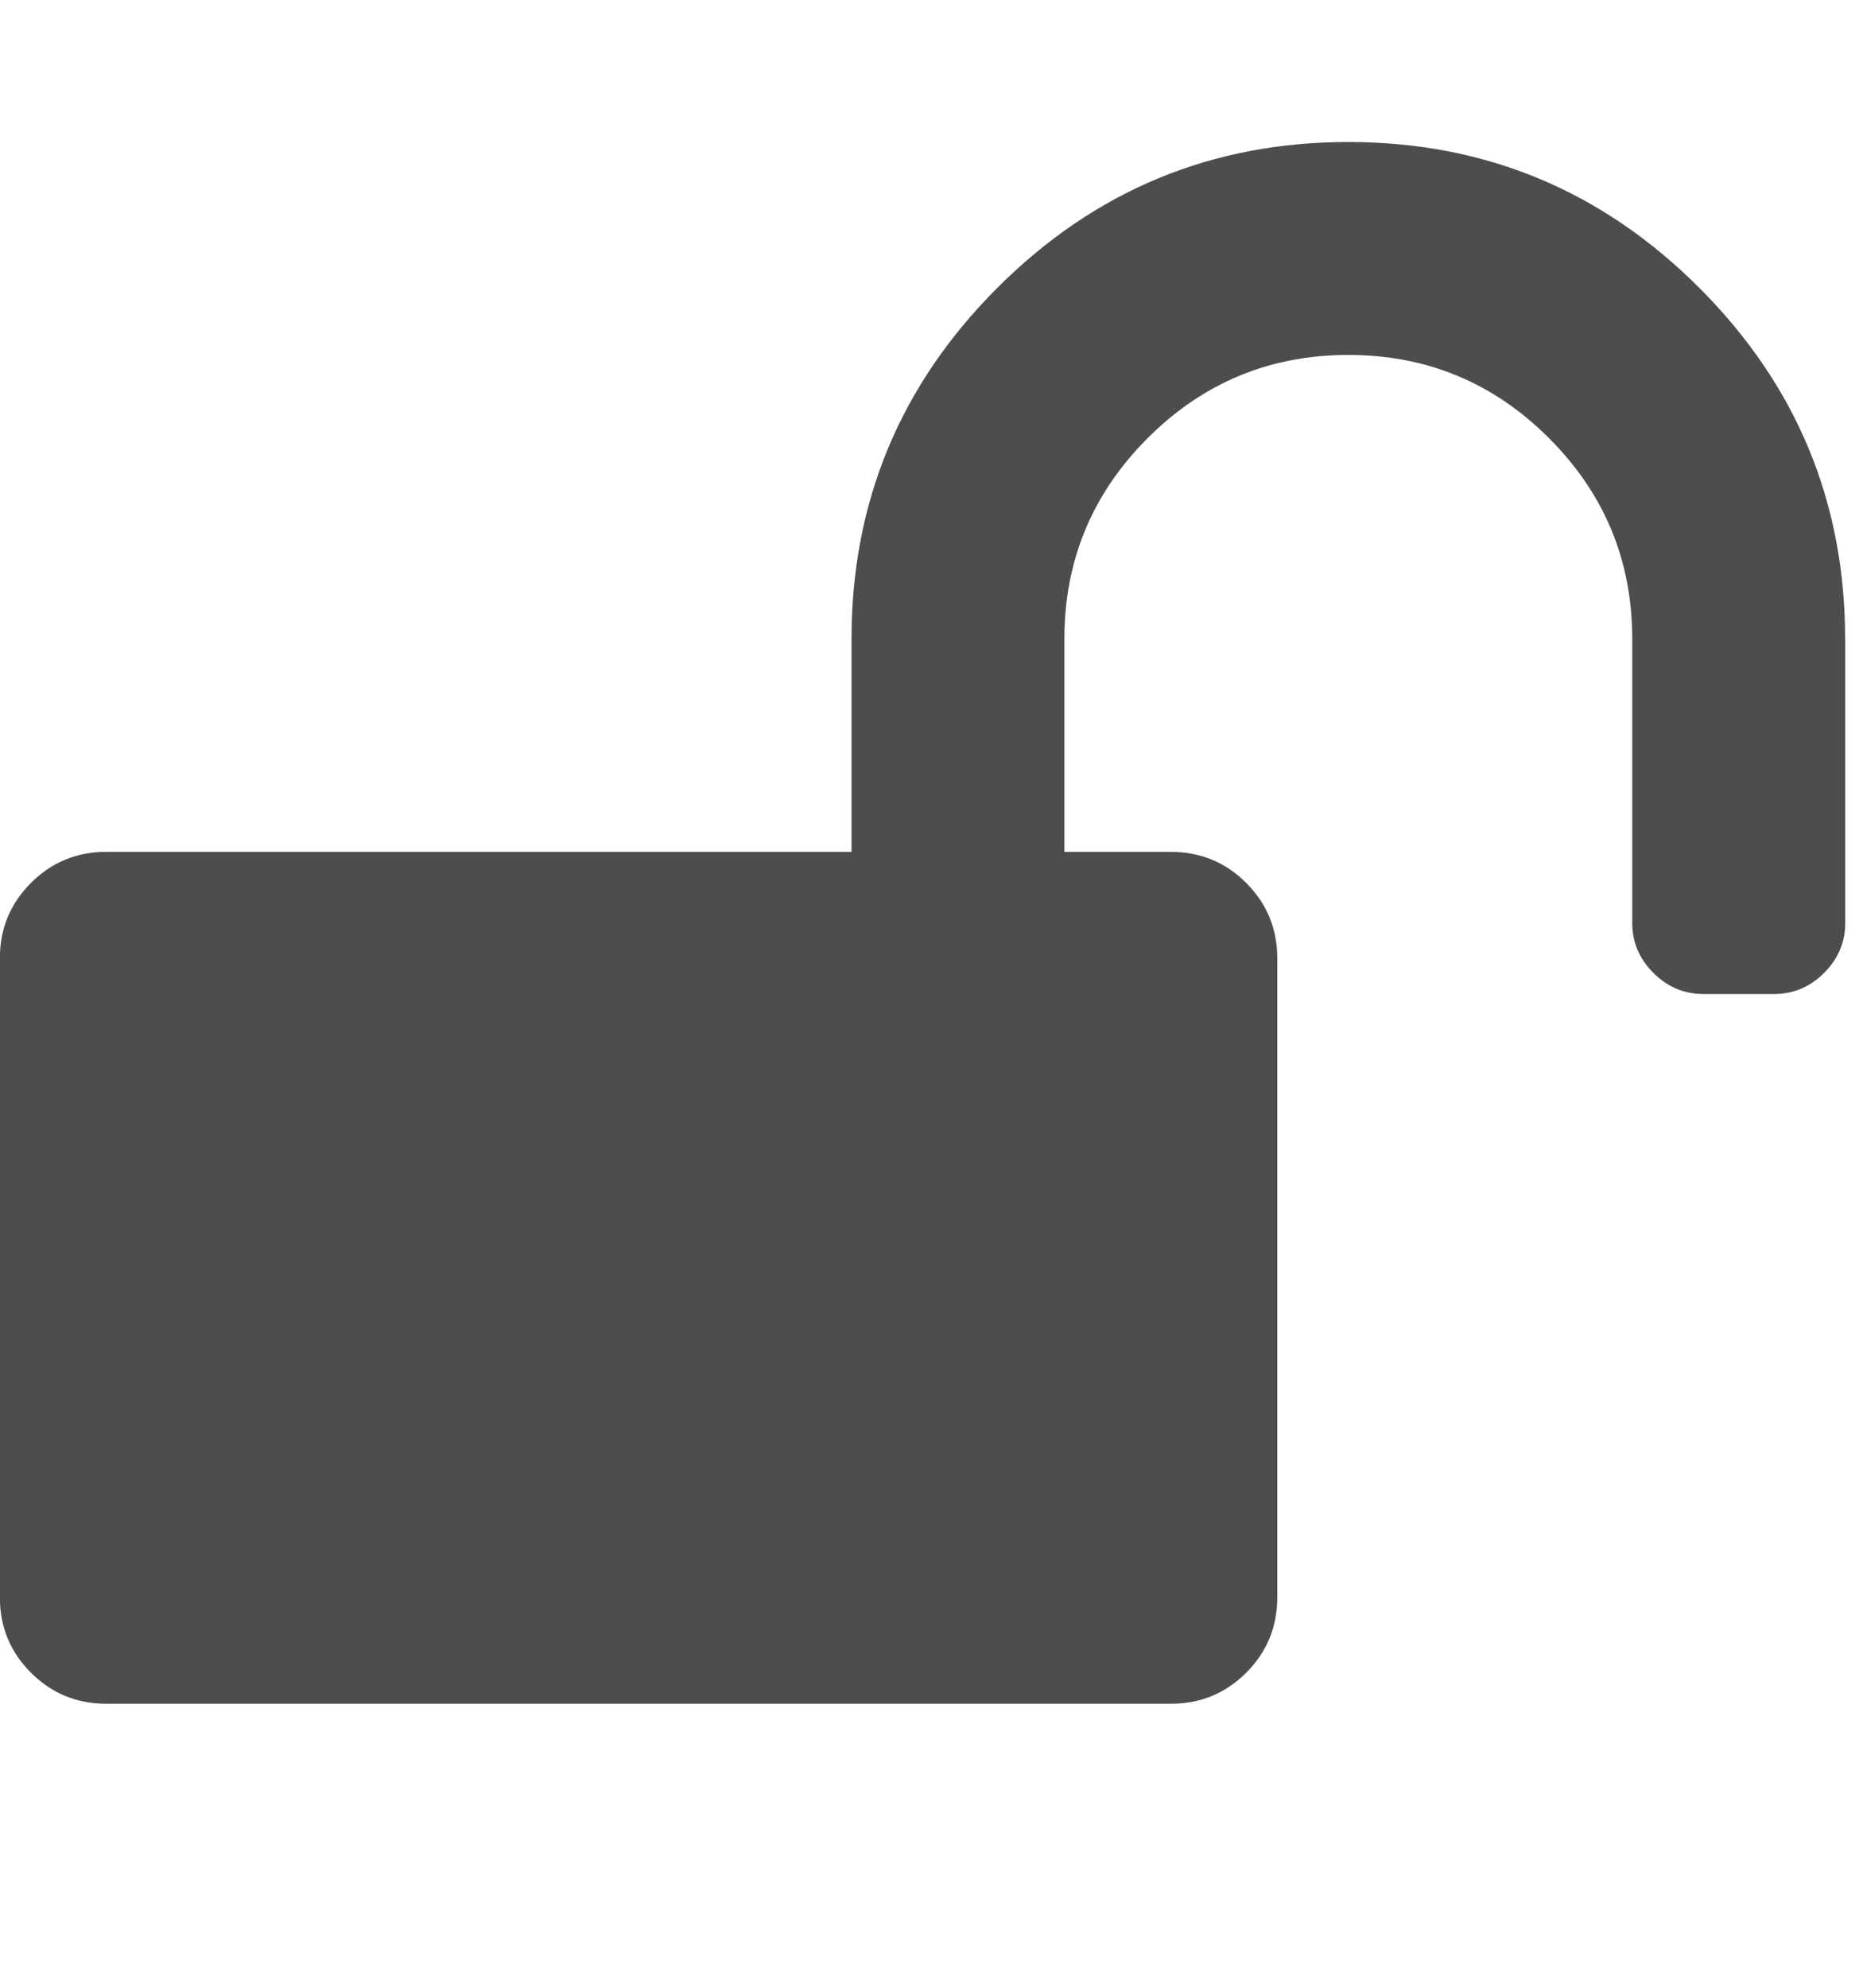<?xml version="1.0" encoding="utf-8"?>
<!-- Generated by IcoMoon.io -->
<!DOCTYPE svg PUBLIC "-//W3C//DTD SVG 1.1//EN" "http://www.w3.org/Graphics/SVG/1.1/DTD/svg11.dtd">
<svg version="1.1" xmlns="http://www.w3.org/2000/svg" xmlns:xlink="http://www.w3.org/1999/xlink" width="15" height="16" viewBox="0 0 15 16">
<path fill="#4d4d4d" d="M14.857 5.143v2.286q0 0.232-0.17 0.402t-0.402 0.17h-0.571q-0.232 0-0.402-0.17t-0.17-0.402v-2.286q0-0.946-0.67-1.616t-1.616-0.67-1.616 0.67-0.67 1.616v1.714h0.857q0.357 0 0.607 0.25t0.25 0.607v5.143q0 0.357-0.25 0.607t-0.607 0.25h-8.571q-0.357 0-0.607-0.25t-0.25-0.607v-5.143q0-0.357 0.25-0.607t0.607-0.25h6v-1.714q0-1.652 1.174-2.826t2.826-1.174 2.826 1.174 1.174 2.826z"></path>
</svg>
